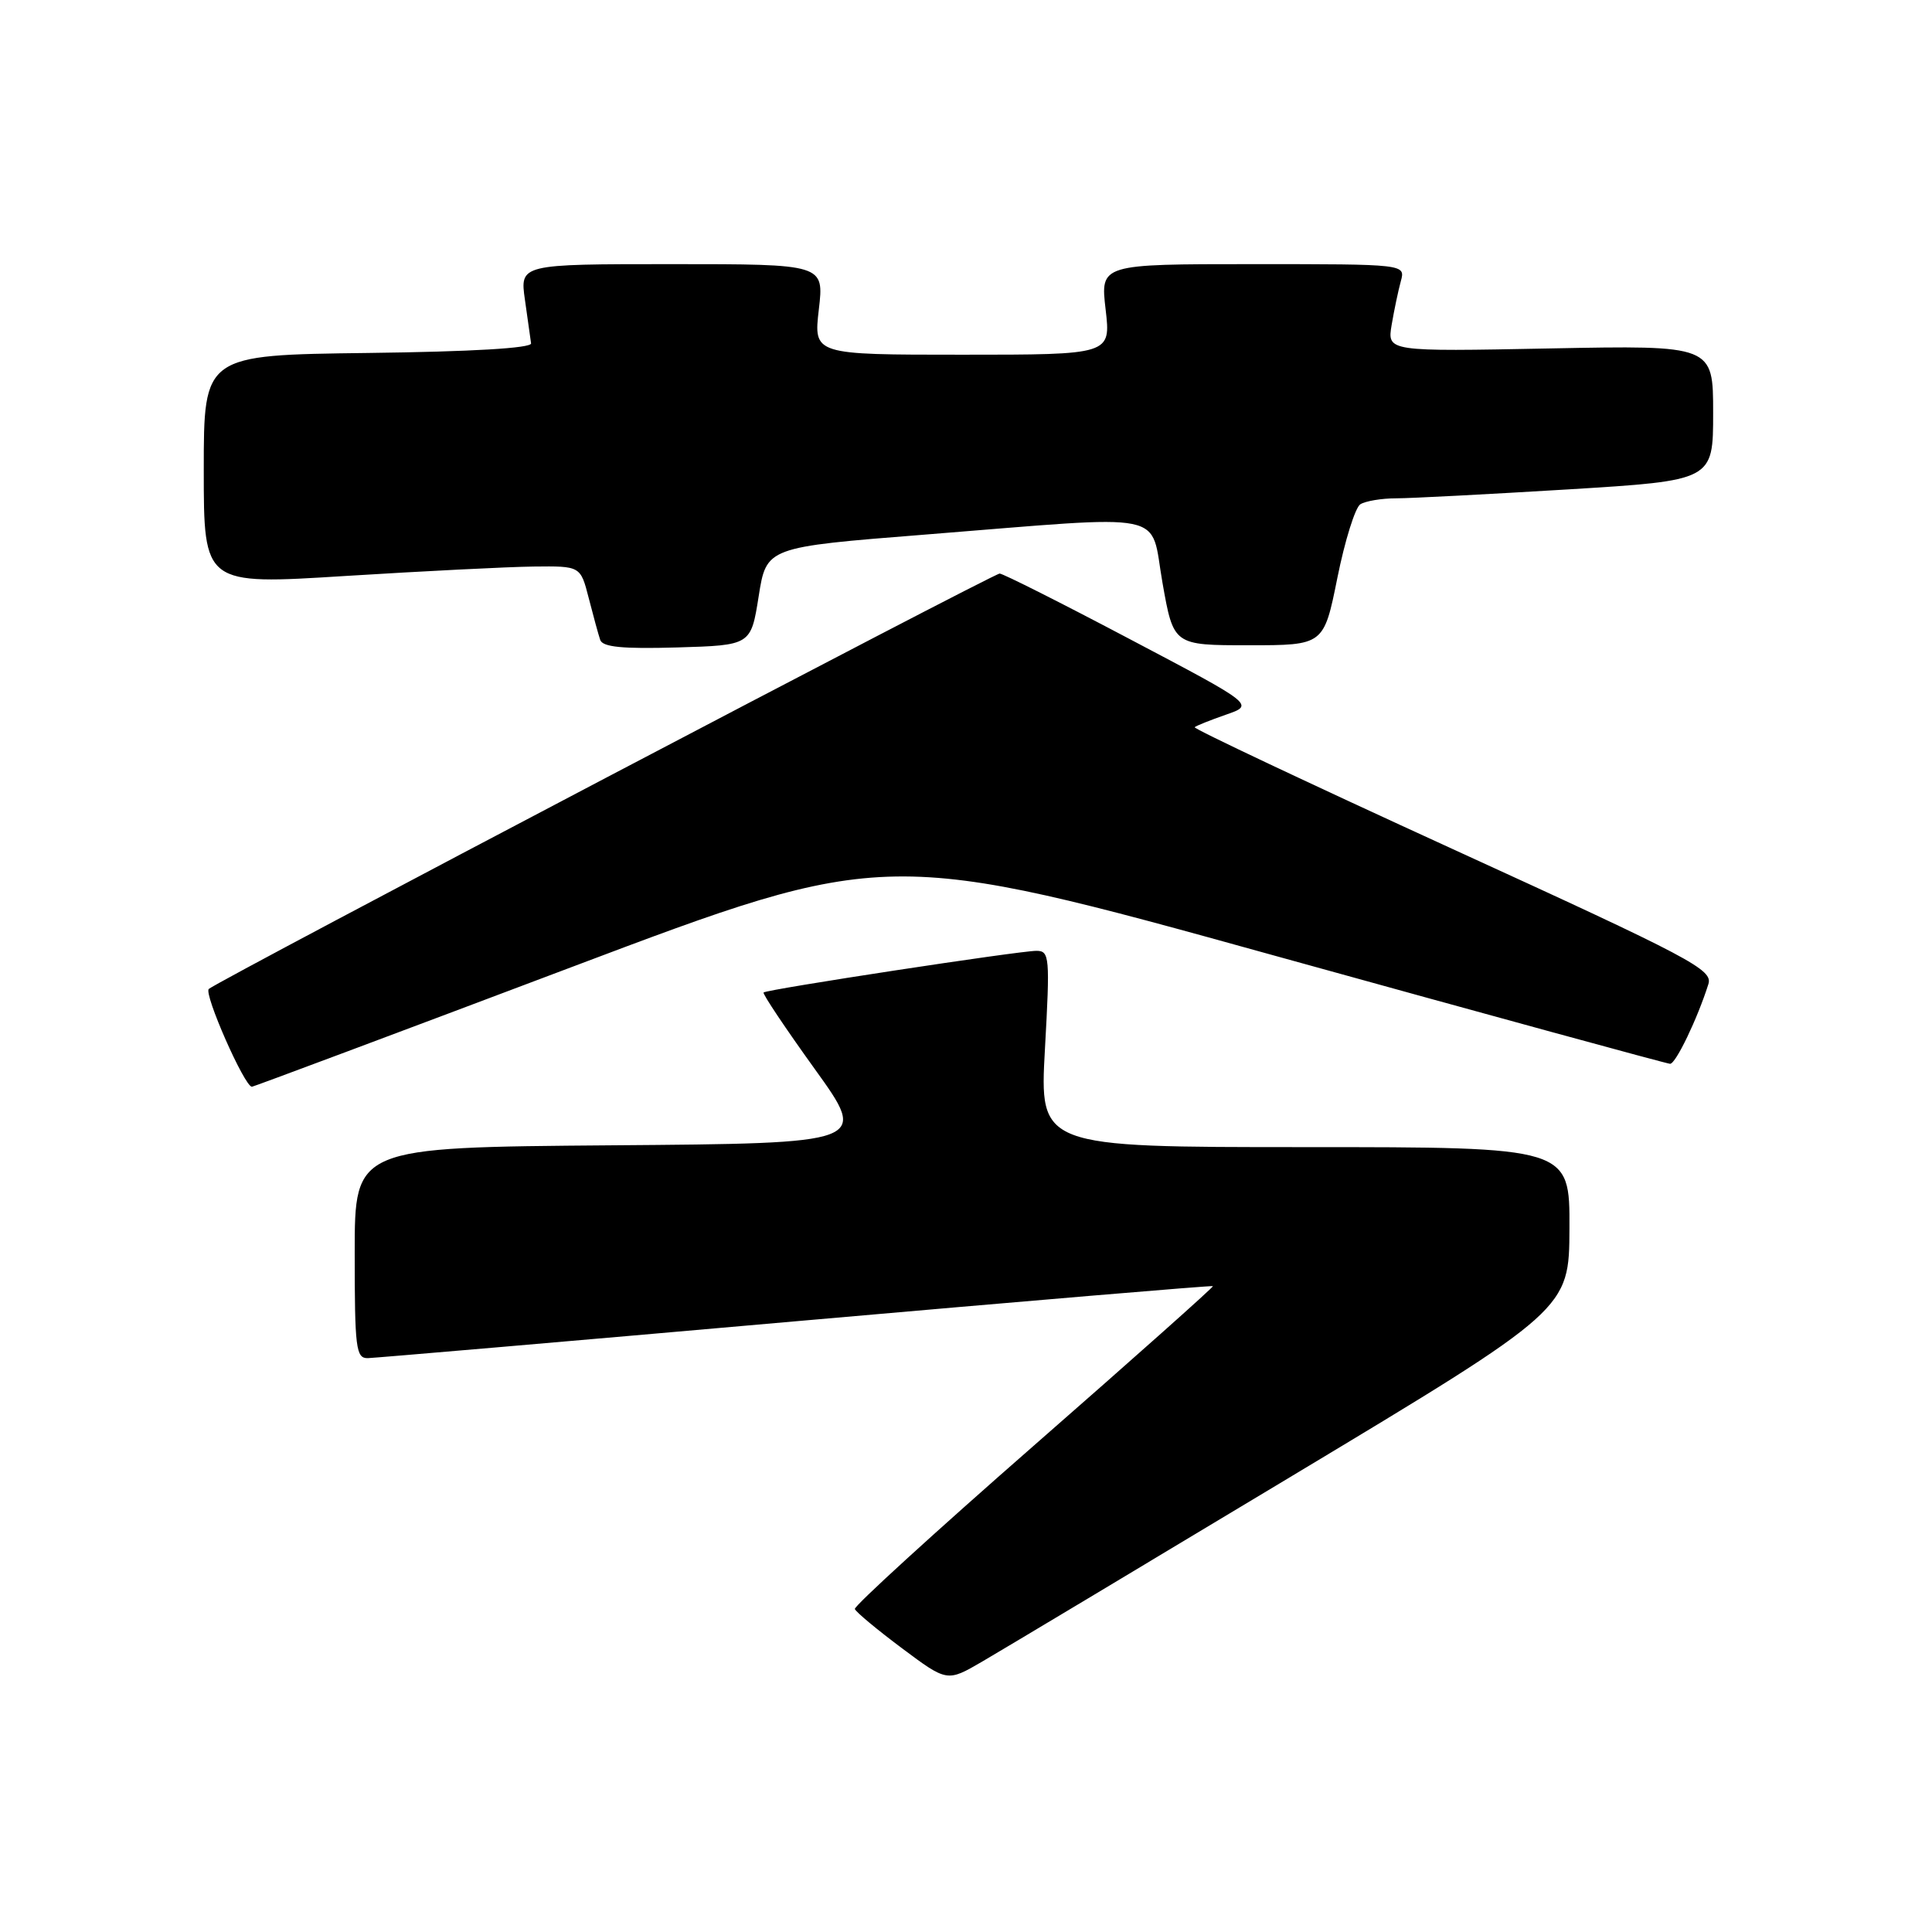 <?xml version="1.0" encoding="UTF-8" standalone="no"?>
<!DOCTYPE svg PUBLIC "-//W3C//DTD SVG 1.1//EN" "http://www.w3.org/Graphics/SVG/1.1/DTD/svg11.dtd" >
<svg xmlns="http://www.w3.org/2000/svg" xmlns:xlink="http://www.w3.org/1999/xlink" version="1.1" viewBox="0 0 256 256">
 <g >
 <path fill="currentColor"
d=" M 171.32 195.50 C 207.92 173.50 207.92 173.50 207.96 162.75 C 208.00 152.00 208.00 152.00 172.87 152.00 C 137.74 152.00 137.74 152.00 138.46 139.00 C 139.14 126.78 139.07 126.00 137.34 125.99 C 135.13 125.98 101.63 131.09 101.18 131.51 C 101.01 131.67 104.06 136.23 107.96 141.65 C 115.05 151.50 115.05 151.50 81.02 151.76 C 47.00 152.03 47.00 152.03 47.00 166.01 C 47.00 178.68 47.16 180.00 48.75 179.96 C 49.71 179.93 75.25 177.74 105.50 175.07 C 135.75 172.41 160.60 170.31 160.72 170.42 C 160.84 170.52 150.16 180.03 136.99 191.55 C 123.82 203.07 113.15 212.82 113.27 213.20 C 113.40 213.59 116.20 215.92 119.50 218.39 C 125.50 222.87 125.50 222.87 130.11 220.19 C 132.65 218.71 151.20 207.60 171.32 195.50 Z  M 75.62 128.19 C 117.51 112.38 117.51 112.38 169.00 126.66 C 197.33 134.51 220.85 140.94 221.29 140.96 C 222.03 141.00 224.92 134.99 226.37 130.40 C 226.98 128.48 224.19 127.00 192.50 112.51 C 173.50 103.82 158.11 96.55 158.30 96.36 C 158.49 96.17 160.35 95.43 162.44 94.70 C 166.23 93.39 166.23 93.39 149.73 84.70 C 140.66 79.91 132.89 76.00 132.46 76.00 C 131.60 76.00 29.00 129.89 27.67 131.04 C 26.96 131.65 32.40 144.00 33.38 144.00 C 33.57 144.00 52.58 136.89 75.62 128.19 Z  M 100.53 79.00 C 101.56 72.50 101.56 72.50 122.53 70.84 C 155.54 68.22 152.32 67.56 154.04 77.25 C 155.50 85.50 155.50 85.50 165.45 85.50 C 175.41 85.50 175.41 85.50 177.21 76.56 C 178.20 71.64 179.57 67.26 180.25 66.82 C 180.94 66.39 183.07 66.03 185.00 66.03 C 186.93 66.03 197.16 65.49 207.75 64.85 C 227.00 63.67 227.00 63.67 227.00 54.71 C 227.00 45.75 227.00 45.75 205.40 46.17 C 183.81 46.59 183.81 46.59 184.40 43.05 C 184.73 41.10 185.28 38.49 185.62 37.25 C 186.23 35.00 186.23 35.00 166.02 35.00 C 145.80 35.00 145.80 35.00 146.50 41.00 C 147.20 47.00 147.20 47.00 127.50 47.00 C 107.80 47.00 107.80 47.00 108.50 41.00 C 109.20 35.00 109.20 35.00 89.04 35.00 C 68.88 35.00 68.88 35.00 69.56 39.75 C 69.93 42.36 70.30 44.95 70.37 45.50 C 70.45 46.13 62.52 46.60 48.75 46.77 C 27.00 47.04 27.00 47.04 27.00 62.27 C 27.00 77.50 27.00 77.50 45.75 76.32 C 56.06 75.68 67.30 75.11 70.71 75.07 C 76.92 75.00 76.92 75.00 78.01 79.25 C 78.61 81.59 79.29 84.08 79.53 84.79 C 79.85 85.74 82.46 86.00 89.73 85.79 C 99.50 85.50 99.50 85.50 100.53 79.00 Z "/>
</g>
</svg>
